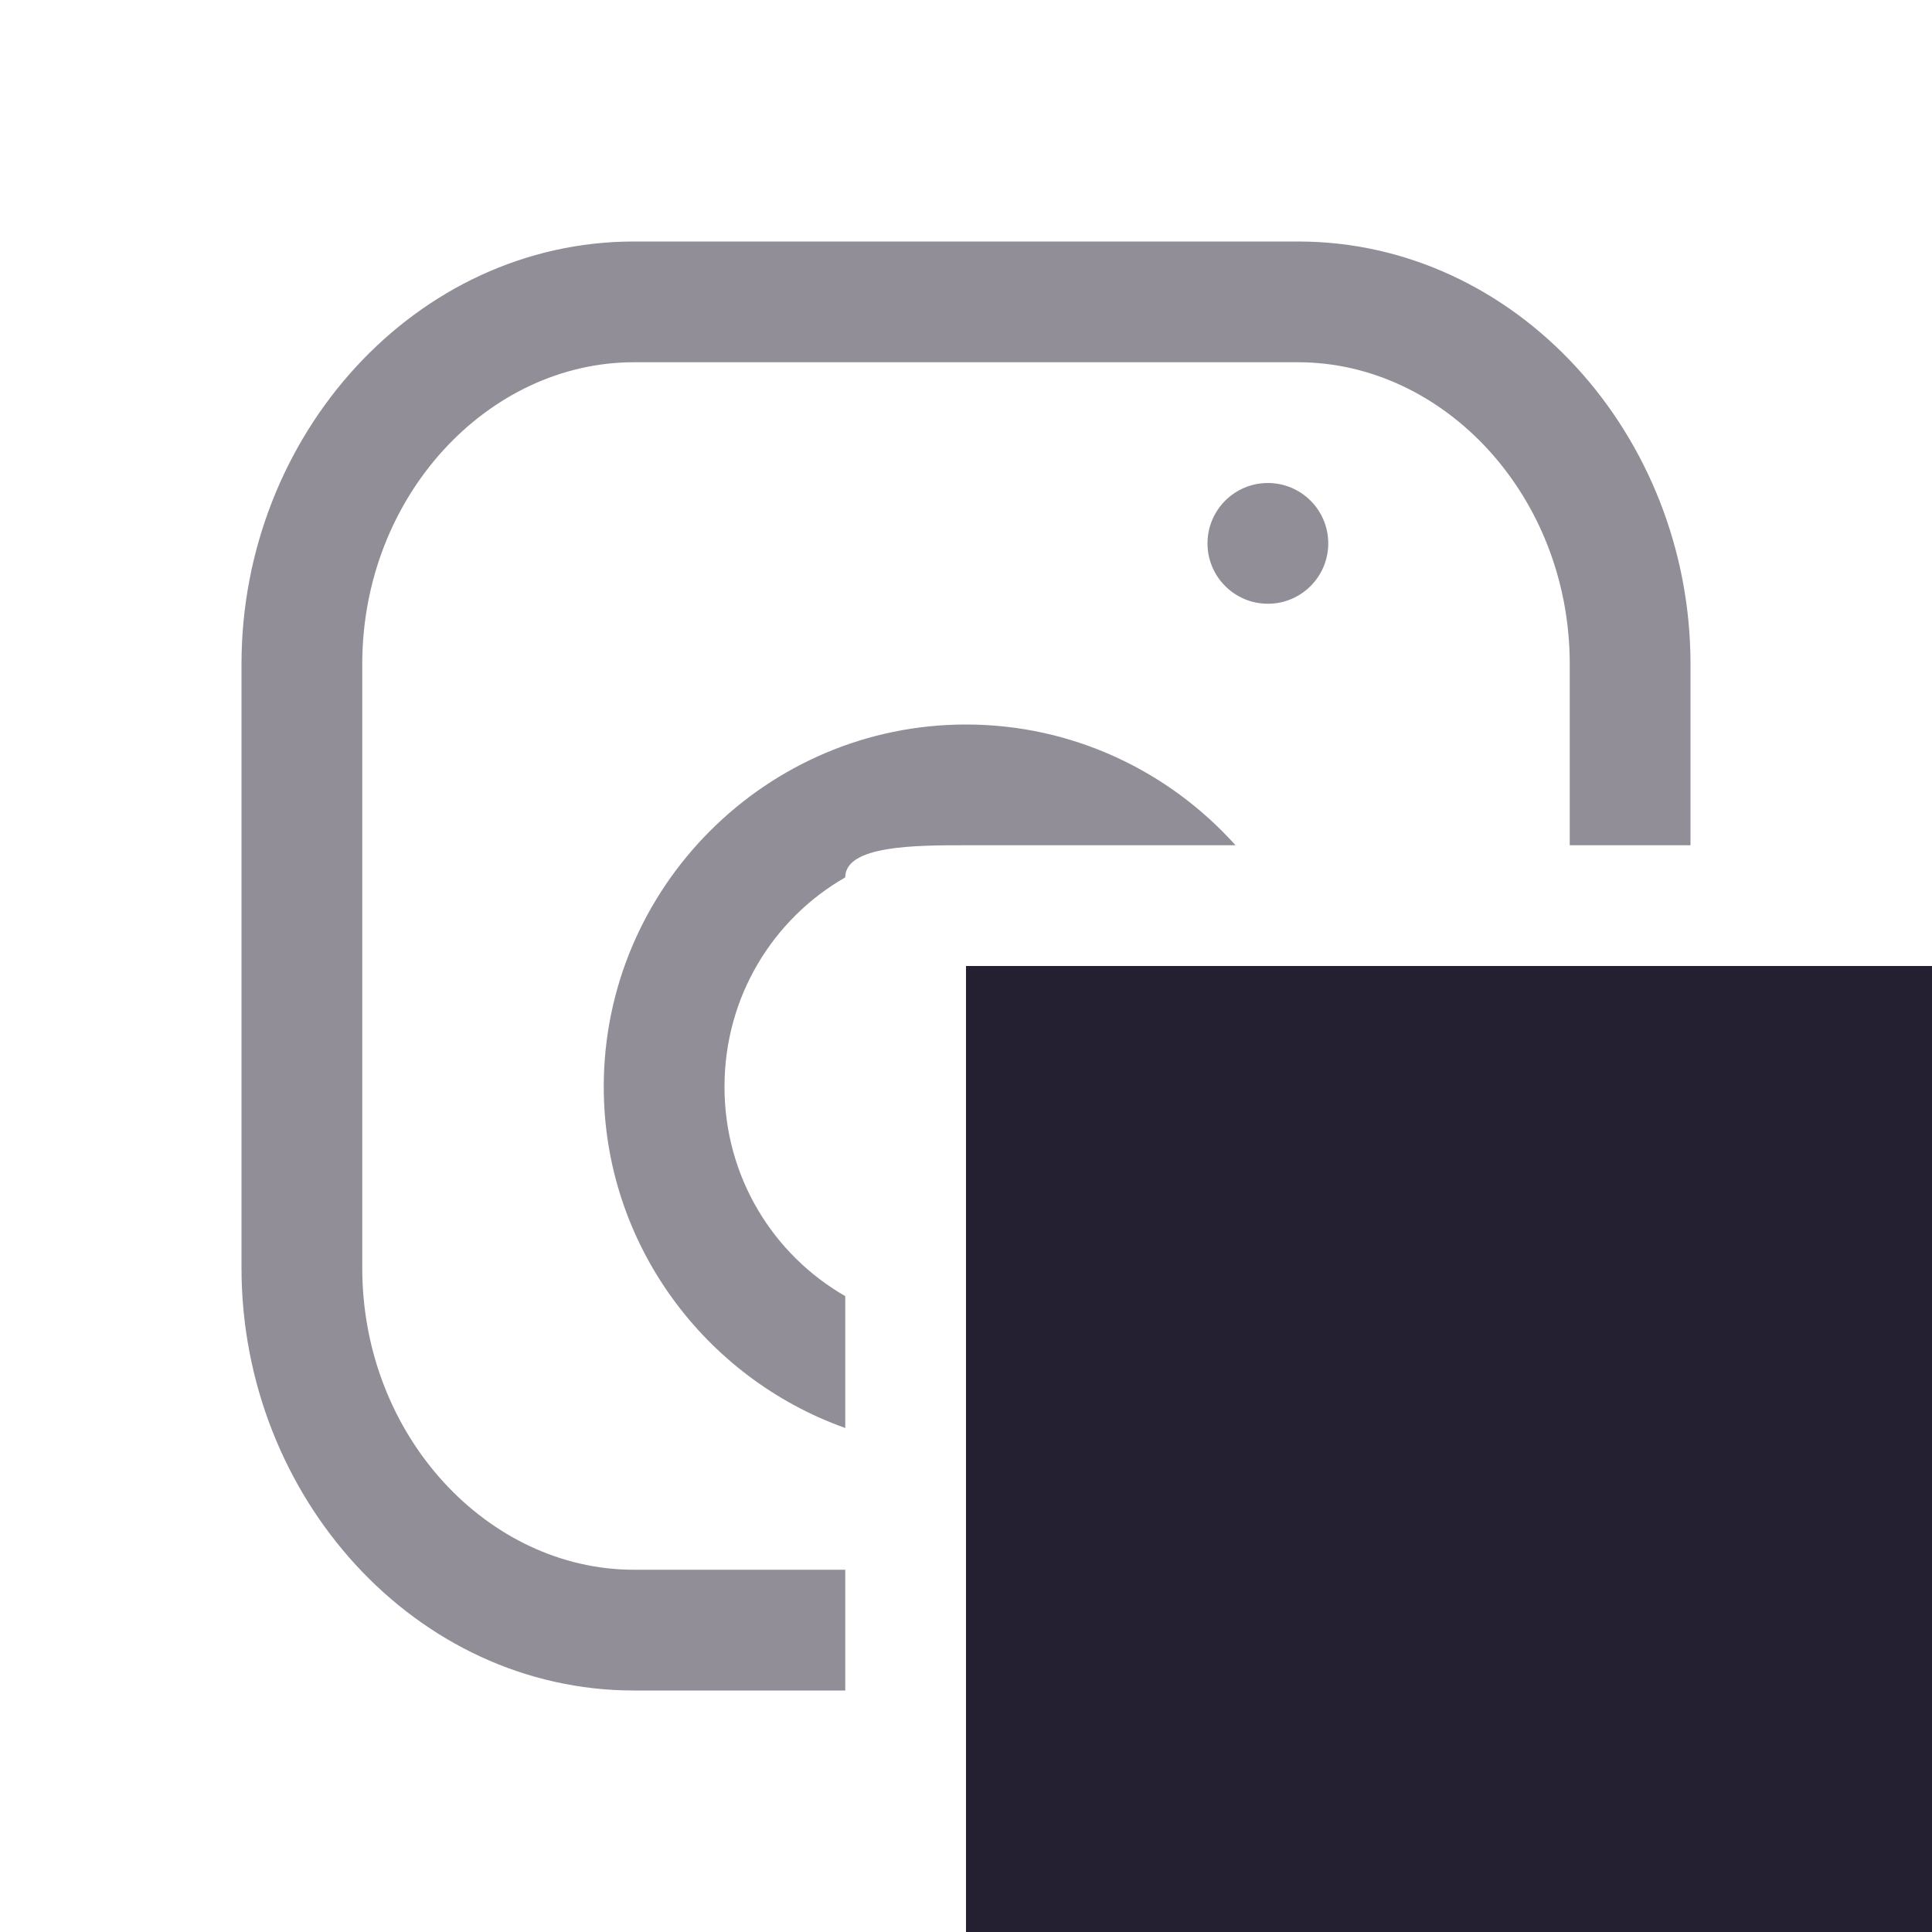 <svg xmlns="http://www.w3.org/2000/svg" xmlns:svg="http://www.w3.org/2000/svg" id="svg8" width="16" height="16" version="1.1" viewBox="0 0 16 16"><path id="path1935" style="color:#000;fill:#241f31;-inkscape-stroke:none;fill-opacity:.5" d="M 5.25 2 C 3.443 2 2 3.604 2 5.5 L 2 10.5 C 2 12.396 3.443 14 5.25 14 L 7 14 L 7 13 L 5.25 13 C 4.042 13 3 11.893 3 10.5 L 3 5.5 C 3 4.107 4.042 3 5.25 3 L 10.75 3 C 11.958 3 13 4.107 13 5.5 L 13 7 L 14 7 L 14 5.5 C 14 3.604 12.557 2 10.75 2 L 5.25 2 z"/><path id="path927" style="color:#000;fill:#241f31;fill-opacity:.5;stroke-linecap:round;stroke-linejoin:round;-inkscape-stroke:none" d="M 8,6 C 6.349,6 5,7.349 5,9 c 0,1.301 0.837,2.412 2,2.826 V 10.734 C 6.401,10.39 6,9.745 6,9 6,8.255 6.401,7.61 7,7.266 7,7 7.586,7 8,7 h 2.232 C 9.682,6.387 8.884,6 8,6 Z"/><circle style="fill:#241f31;fill-opacity:.5;stroke:none;stroke-width:1;stroke-linecap:round;stroke-linejoin:round;stroke-miterlimit:4;stroke-dasharray:none;stop-color:#000" id="path1119" cx="10.5" cy="4.5" r=".5"/><rect style="fill:#241f31;fill-opacity:1;stroke:none;stroke-width:3;stroke-linecap:round;stroke-linejoin:round;stroke-miterlimit:4;stroke-dasharray:none;stop-color:#000" id="rect1960" width="8" height="8" x="8" y="8"/></svg>